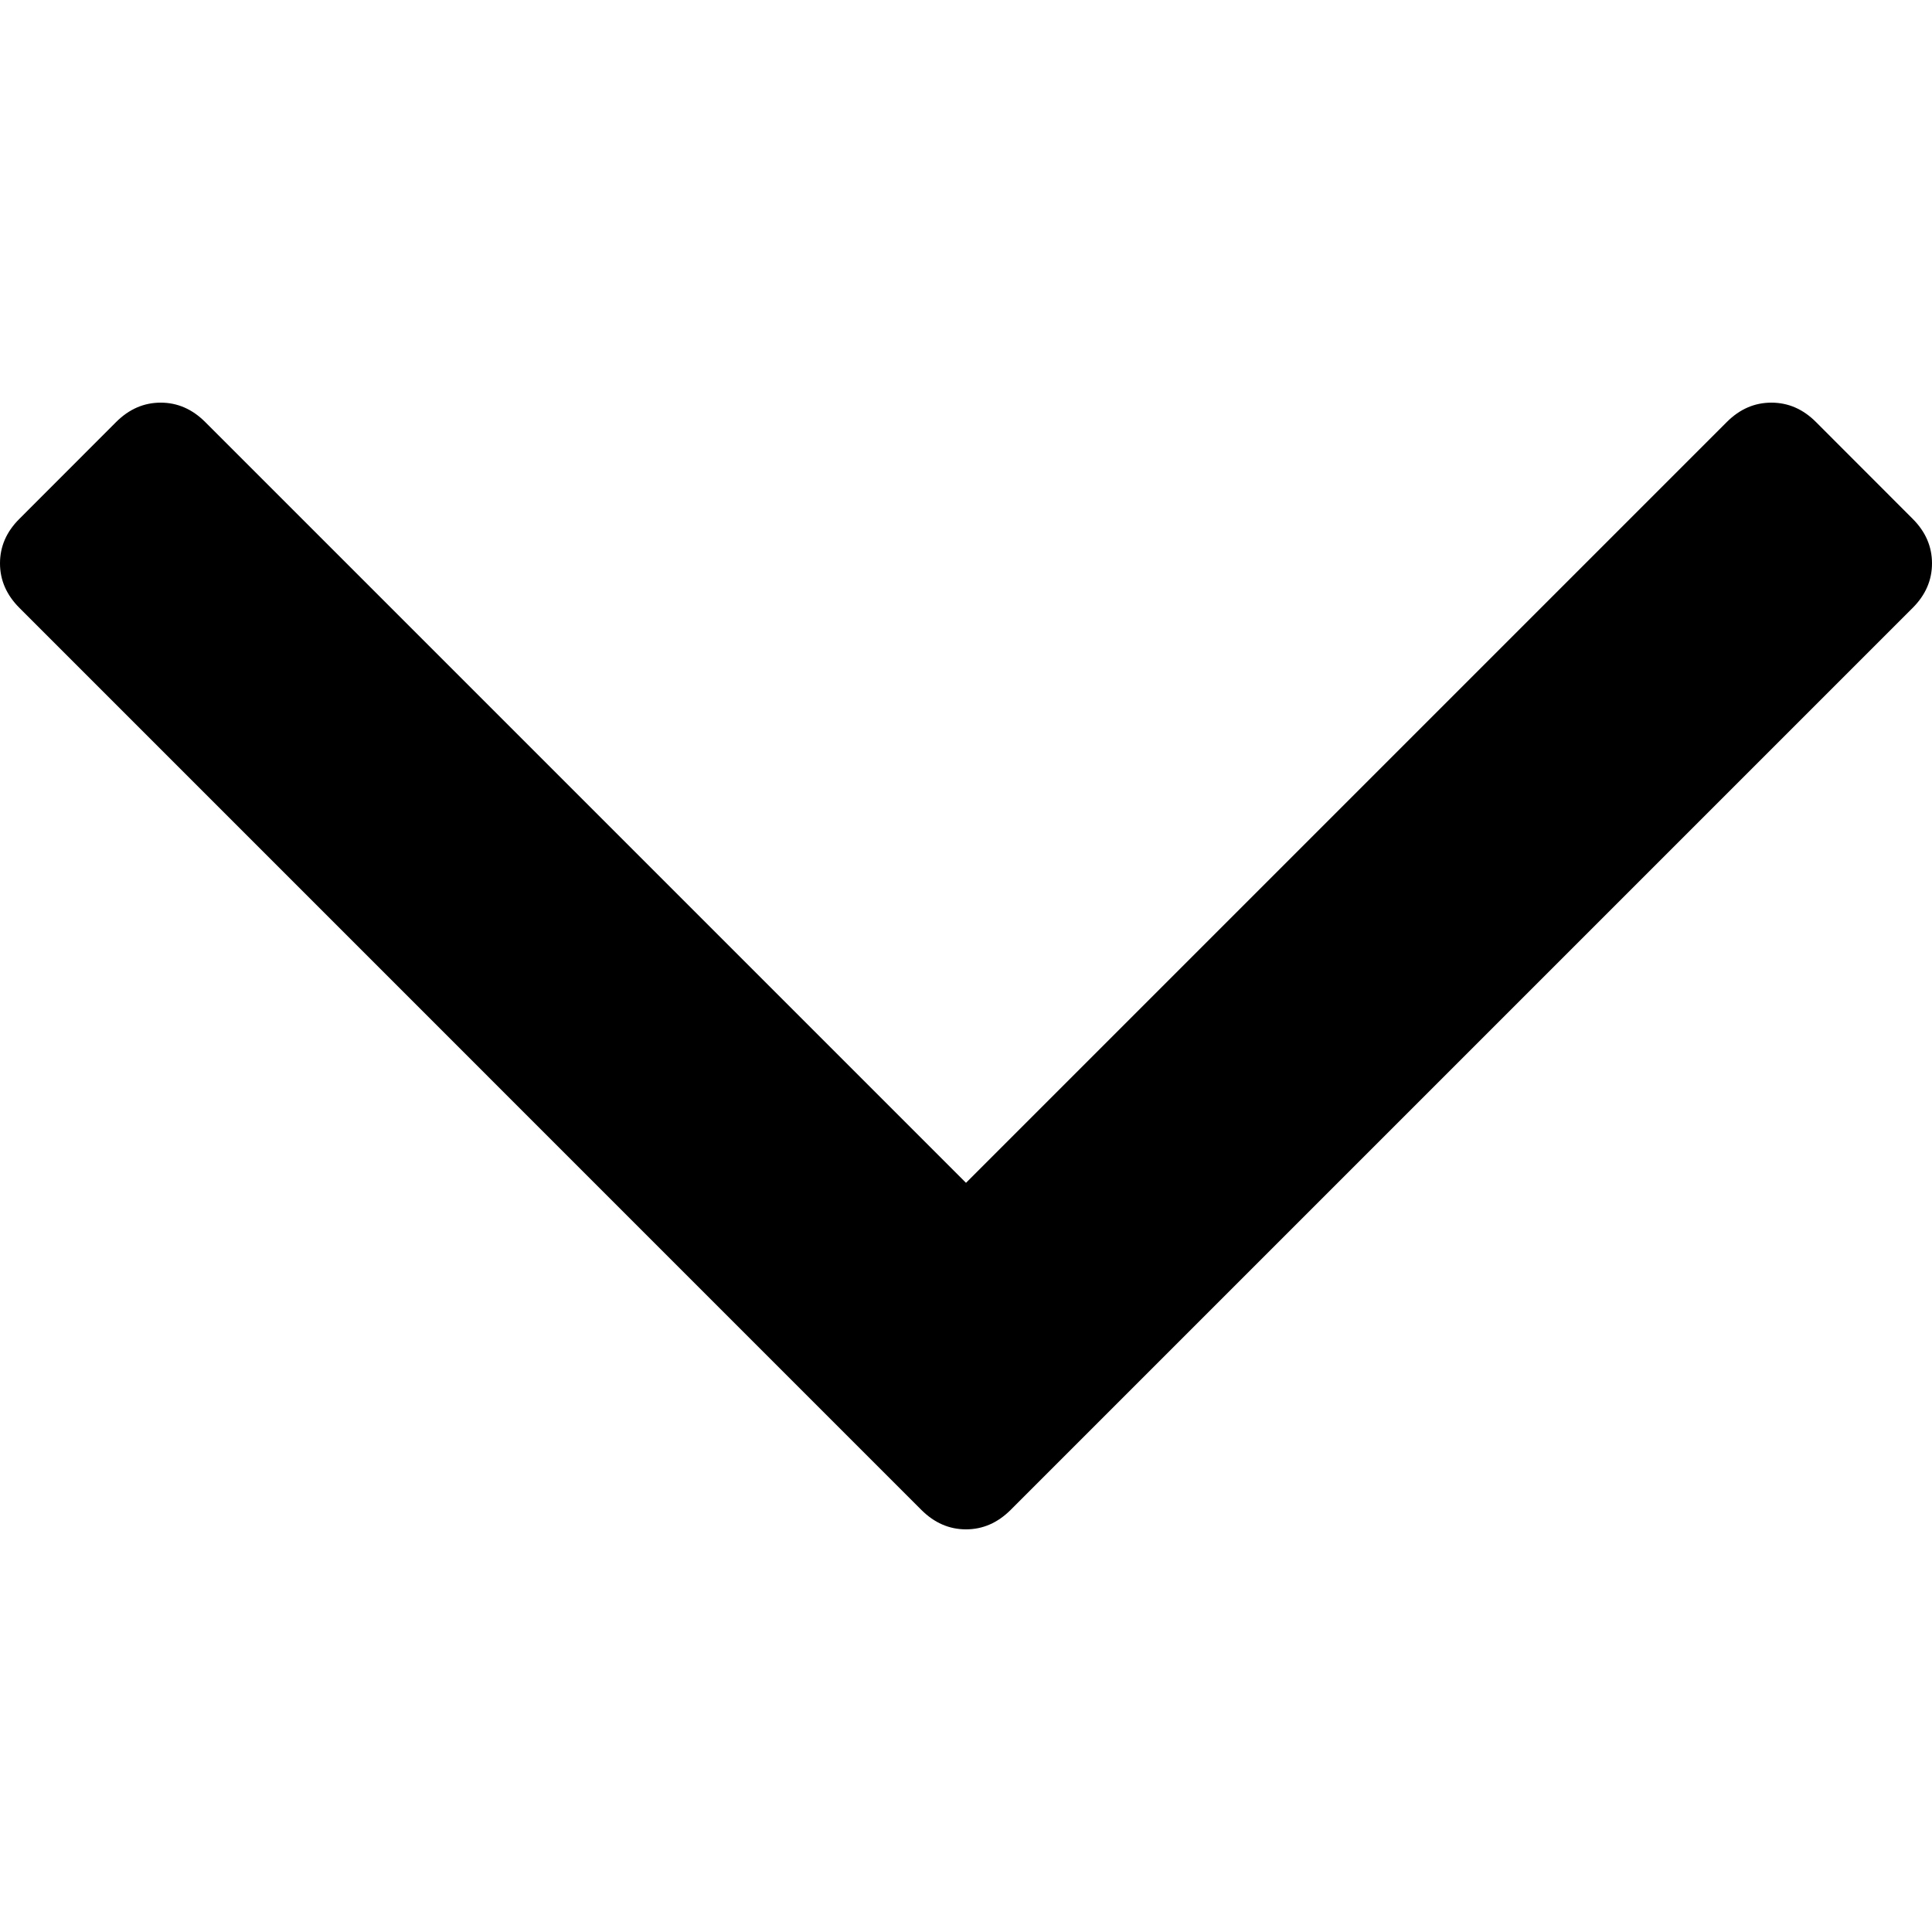<svg width="22" height="22" viewBox="0 0 22 22" fill="none" xmlns="http://www.w3.org/2000/svg">
<path d="M21.78 5.908L20.678 4.805C20.531 4.658 20.362 4.585 20.171 4.585C19.98 4.585 19.811 4.658 19.664 4.805L11 13.469L2.337 4.806C2.19 4.659 2.021 4.585 1.83 4.585C1.638 4.585 1.469 4.659 1.322 4.806L0.221 5.908C0.073 6.055 0 6.224 0 6.415C0 6.606 0.074 6.775 0.221 6.922L10.493 17.195C10.64 17.341 10.809 17.415 11 17.415C11.191 17.415 11.36 17.341 11.507 17.195L21.78 6.922C21.927 6.775 22 6.606 22 6.415C22 6.224 21.927 6.055 21.78 5.908Z" fill="black"/>
</svg>
